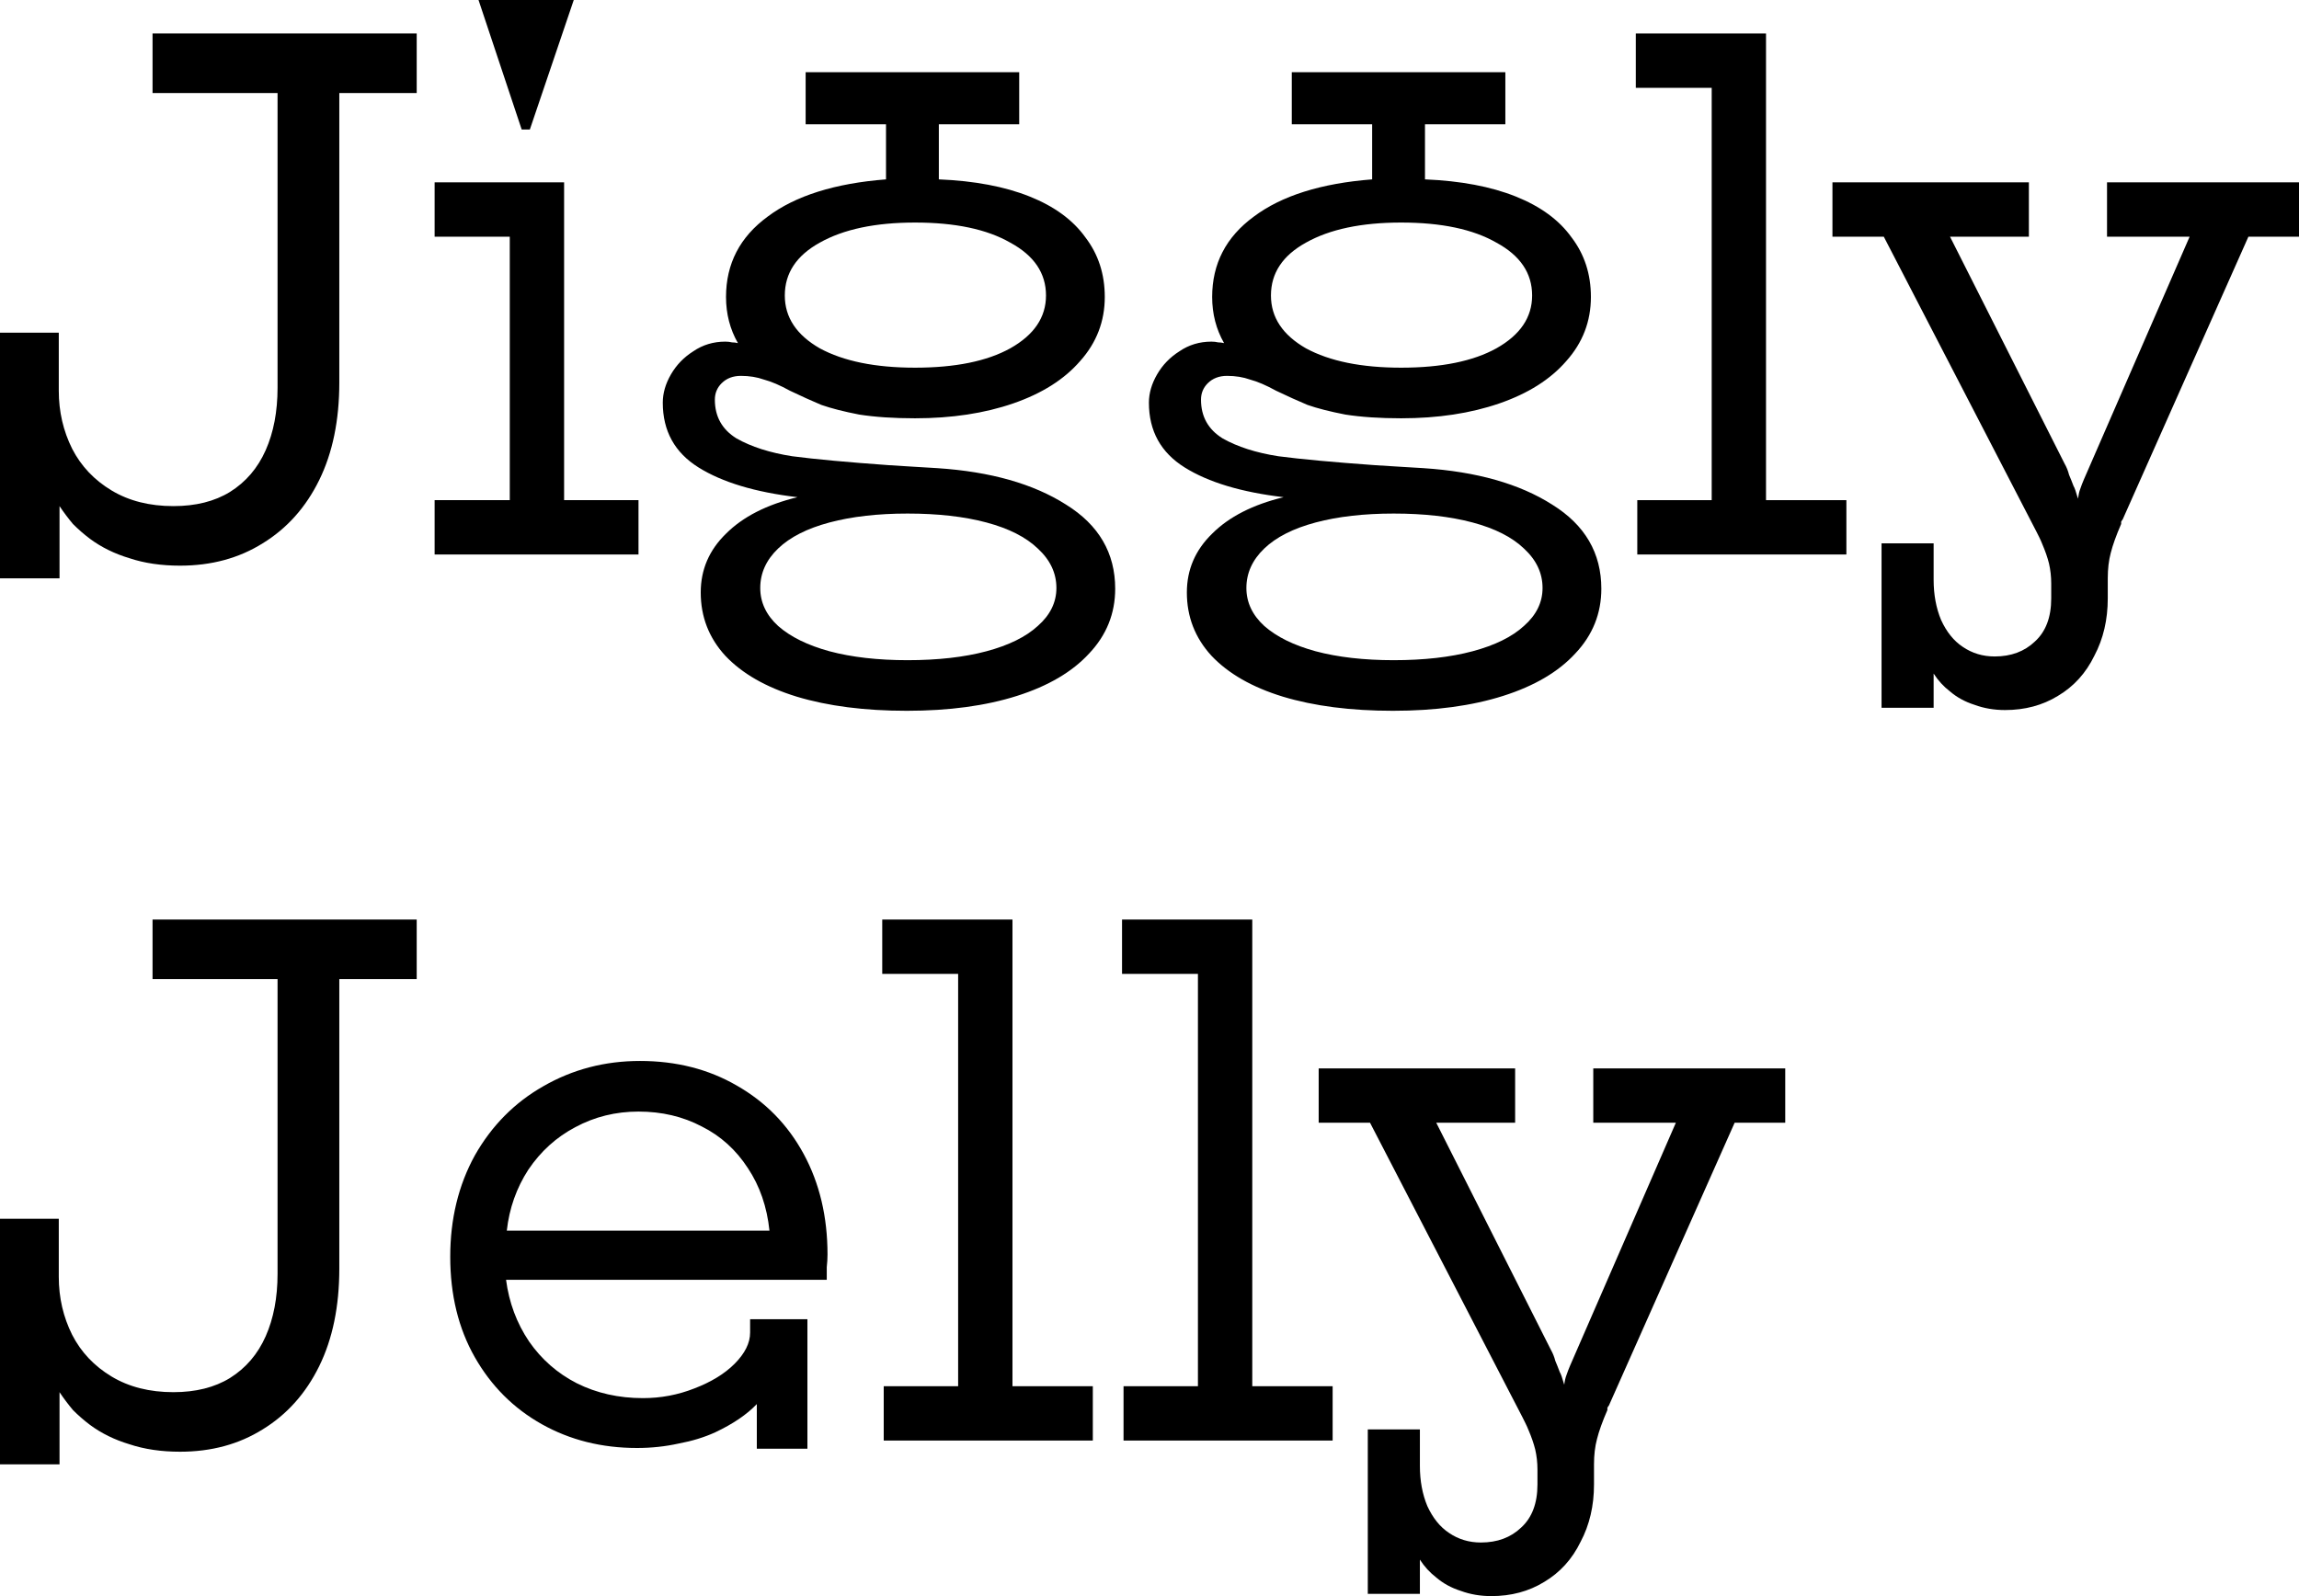 <svg width="144" height="100" viewBox="0 0 144 100" fill="none" xmlns="http://www.w3.org/2000/svg">
<g clip-path="url(#clip0_51_104)">
<path d="M0 20.844H3.682V24.482C3.682 25.787 3.962 27 4.521 28.119C5.08 29.207 5.904 30.077 6.991 30.73C8.079 31.383 9.368 31.709 10.86 31.709C12.258 31.709 13.439 31.414 14.402 30.823C15.396 30.202 16.142 29.331 16.639 28.212C17.136 27.093 17.385 25.787 17.385 24.295V5.829H9.555V2.098H26.101V5.829H21.253V23.969C21.253 26.331 20.834 28.367 19.995 30.077C19.156 31.787 17.975 33.108 16.453 34.041C14.961 34.974 13.237 35.44 11.279 35.44C10.098 35.44 9.042 35.285 8.11 34.974C7.178 34.694 6.354 34.29 5.64 33.761C5.267 33.481 4.909 33.17 4.568 32.828C4.257 32.456 3.977 32.082 3.729 31.709V36.233H0V20.844Z" fill="black"/>
<path d="M27.223 31.336H31.93V14.829H27.223V11.425H35.333V31.336H39.993V34.74H27.223V31.336ZM29.973 0H35.938L33.188 8.114H32.676L29.973 0Z" fill="black"/>
<path d="M56.801 44.533C54.16 44.533 51.86 44.238 49.903 43.647C47.977 43.056 46.485 42.202 45.428 41.082C44.403 39.963 43.891 38.642 43.891 37.119C43.891 35.689 44.419 34.461 45.475 33.435C46.532 32.378 48.023 31.616 49.95 31.15C47.308 30.839 45.242 30.217 43.751 29.285C42.259 28.352 41.514 27 41.514 25.228C41.514 24.637 41.684 24.046 42.026 23.456C42.368 22.865 42.834 22.383 43.424 22.01C44.015 21.606 44.683 21.404 45.428 21.404C45.584 21.404 45.724 21.419 45.848 21.451C45.972 21.451 46.097 21.466 46.221 21.497C45.724 20.627 45.475 19.663 45.475 18.606C45.475 16.523 46.345 14.844 48.085 13.57C49.825 12.264 52.295 11.487 55.496 11.238V7.787H50.462V4.523H63.839V7.787H58.805V11.238C61.042 11.331 62.938 11.689 64.491 12.311C66.045 12.932 67.21 13.787 67.987 14.875C68.795 15.932 69.199 17.176 69.199 18.606C69.199 20.129 68.686 21.466 67.66 22.616C66.666 23.767 65.268 24.652 63.466 25.274C61.664 25.896 59.613 26.207 57.314 26.207C55.977 26.207 54.812 26.129 53.818 25.974C52.855 25.787 52.062 25.585 51.441 25.367C50.851 25.119 50.198 24.823 49.483 24.482C48.862 24.14 48.318 23.906 47.852 23.782C47.417 23.627 46.935 23.549 46.407 23.549C45.91 23.549 45.506 23.704 45.196 24.015C44.916 24.295 44.776 24.637 44.776 25.041C44.776 26.098 45.227 26.906 46.128 27.466C47.06 27.994 48.225 28.367 49.623 28.585C51.053 28.772 53.072 28.958 55.682 29.145C56.179 29.176 56.677 29.207 57.174 29.238C57.671 29.269 58.184 29.3 58.712 29.331C62.036 29.549 64.724 30.31 66.775 31.616C68.826 32.891 69.851 34.647 69.851 36.886C69.851 38.44 69.307 39.792 68.22 40.942C67.163 42.093 65.656 42.979 63.699 43.6C61.741 44.222 59.442 44.533 56.801 44.533ZM56.847 41.362C58.743 41.362 60.39 41.176 61.788 40.803C63.186 40.429 64.258 39.901 65.004 39.217C65.781 38.533 66.169 37.74 66.169 36.839C66.169 35.906 65.781 35.082 65.004 34.367C64.258 33.652 63.186 33.108 61.788 32.735C60.39 32.362 58.743 32.176 56.847 32.176C54.983 32.176 53.352 32.362 51.954 32.735C50.555 33.108 49.483 33.652 48.738 34.367C47.992 35.082 47.619 35.906 47.619 36.839C47.619 37.74 47.992 38.533 48.738 39.217C49.514 39.901 50.587 40.429 51.954 40.803C53.352 41.176 54.983 41.362 56.847 41.362ZM57.314 23.036C59.83 23.036 61.819 22.632 63.279 21.823C64.771 20.984 65.517 19.881 65.517 18.513C65.517 17.114 64.771 16.01 63.279 15.202C61.819 14.363 59.83 13.943 57.314 13.943C54.828 13.943 52.839 14.363 51.348 15.202C49.887 16.01 49.157 17.114 49.157 18.513C49.157 19.881 49.887 20.984 51.348 21.823C52.839 22.632 54.828 23.036 57.314 23.036Z" fill="black"/>
<path d="M87.251 44.533C84.61 44.533 82.31 44.238 80.353 43.647C78.426 43.056 76.935 42.202 75.879 41.082C74.853 39.963 74.34 38.642 74.34 37.119C74.34 35.689 74.869 34.461 75.925 33.435C76.981 32.378 78.473 31.616 80.399 31.15C77.758 30.839 75.692 30.217 74.201 29.285C72.709 28.352 71.963 27 71.963 25.228C71.963 24.637 72.134 24.046 72.476 23.456C72.818 22.865 73.284 22.383 73.874 22.01C74.465 21.606 75.133 21.404 75.879 21.404C76.034 21.404 76.174 21.419 76.298 21.451C76.422 21.451 76.546 21.466 76.671 21.497C76.174 20.627 75.925 19.663 75.925 18.606C75.925 16.523 76.795 14.844 78.535 13.57C80.275 12.264 82.745 11.487 85.946 11.238V7.787H80.912V4.523H94.289V7.787H89.255V11.238C91.492 11.331 93.388 11.689 94.941 12.311C96.495 12.932 97.66 13.787 98.437 14.875C99.245 15.932 99.648 17.176 99.648 18.606C99.648 20.129 99.136 21.466 98.111 22.616C97.116 23.767 95.718 24.652 93.916 25.274C92.114 25.896 90.063 26.207 87.763 26.207C86.427 26.207 85.262 26.129 84.268 25.974C83.305 25.787 82.512 25.585 81.891 25.367C81.3 25.119 80.648 24.823 79.933 24.482C79.312 24.14 78.768 23.906 78.302 23.782C77.867 23.627 77.385 23.549 76.857 23.549C76.36 23.549 75.956 23.704 75.645 24.015C75.366 24.295 75.226 24.637 75.226 25.041C75.226 26.098 75.677 26.906 76.578 27.466C77.51 27.994 78.675 28.367 80.073 28.585C81.502 28.772 83.522 28.958 86.132 29.145C86.629 29.176 87.126 29.207 87.624 29.238C88.121 29.269 88.633 29.3 89.162 29.331C92.486 29.549 95.174 30.31 97.225 31.616C99.276 32.891 100.301 34.647 100.301 36.886C100.301 38.44 99.757 39.792 98.67 40.942C97.613 42.093 96.106 42.979 94.149 43.6C92.191 44.222 89.892 44.533 87.251 44.533ZM87.297 41.362C89.193 41.362 90.84 41.176 92.238 40.803C93.636 40.429 94.708 39.901 95.454 39.217C96.231 38.533 96.619 37.74 96.619 36.839C96.619 35.906 96.231 35.082 95.454 34.367C94.708 33.652 93.636 33.108 92.238 32.735C90.84 32.362 89.193 32.176 87.297 32.176C85.433 32.176 83.802 32.362 82.404 32.735C81.005 33.108 79.933 33.652 79.188 34.367C78.442 35.082 78.069 35.906 78.069 36.839C78.069 37.74 78.442 38.533 79.188 39.217C79.964 39.901 81.036 40.429 82.404 40.803C83.802 41.176 85.433 41.362 87.297 41.362ZM87.763 23.036C90.28 23.036 92.269 22.632 93.729 21.823C95.221 20.984 95.966 19.881 95.966 18.513C95.966 17.114 95.221 16.01 93.729 15.202C92.269 14.363 90.28 13.943 87.763 13.943C85.278 13.943 83.289 14.363 81.798 15.202C80.337 16.01 79.607 17.114 79.607 18.513C79.607 19.881 80.337 20.984 81.798 21.823C83.289 22.632 85.278 23.036 87.763 23.036Z" fill="black"/>
<path d="M102.553 31.336H107.214V5.503H102.46V2.098H110.616V31.336H115.65V34.74H102.553V31.336Z" fill="black"/>
<path d="M117.853 34.041H121.115V36.326C121.115 37.258 121.271 38.098 121.582 38.844C121.923 39.59 122.374 40.15 122.933 40.523C123.524 40.927 124.192 41.129 124.937 41.129C125.963 41.129 126.802 40.818 127.454 40.196C128.138 39.575 128.48 38.673 128.48 37.492V36.559C128.48 36.124 128.433 35.704 128.34 35.3C128.247 34.927 128.107 34.523 127.92 34.088C127.858 33.932 127.796 33.792 127.734 33.668C127.672 33.544 127.61 33.419 127.547 33.295L117.993 14.829H114.777V11.425H127.081V14.829H122.141L129.318 29.051C129.443 29.269 129.536 29.502 129.598 29.751C129.691 29.968 129.785 30.202 129.878 30.45C129.94 30.544 130.033 30.808 130.157 31.243C130.189 30.994 130.235 30.792 130.297 30.637C130.359 30.45 130.437 30.248 130.53 30.031L137.149 14.829H131.975V11.425H144V14.829H140.831L132.954 32.549C132.923 32.58 132.892 32.627 132.861 32.689C132.861 32.72 132.861 32.766 132.861 32.828C132.55 33.544 132.332 34.15 132.208 34.647C132.084 35.114 132.022 35.642 132.022 36.233V37.492C132.022 38.828 131.742 40.025 131.183 41.082C130.655 42.17 129.893 43.01 128.899 43.6C127.936 44.191 126.833 44.486 125.59 44.486C124.906 44.486 124.269 44.378 123.679 44.16C123.089 43.973 122.576 43.694 122.141 43.321C121.737 43.01 121.395 42.637 121.115 42.202V44.346H117.853V34.041Z" fill="black"/>
<path d="M0 76.358H3.682V79.995C3.682 81.301 3.962 82.513 4.521 83.632C5.08 84.72 5.904 85.591 6.991 86.244C8.079 86.897 9.368 87.223 10.86 87.223C12.258 87.223 13.439 86.928 14.402 86.337C15.396 85.715 16.142 84.845 16.639 83.726C17.136 82.606 17.385 81.301 17.385 79.809V61.343H9.555V57.612H26.101V61.343H21.253V79.482C21.253 81.845 20.834 83.881 19.995 85.591C19.156 87.301 17.975 88.622 16.453 89.555C14.961 90.487 13.237 90.954 11.279 90.954C10.098 90.954 9.042 90.798 8.11 90.487C7.178 90.207 6.354 89.803 5.64 89.275C5.267 88.995 4.909 88.684 4.568 88.342C4.257 87.969 3.977 87.596 3.729 87.223V91.746H0V76.358Z" fill="black"/>
<path d="M47.404 87.969C46.782 88.622 45.913 89.213 44.794 89.741C44.11 90.052 43.349 90.285 42.51 90.441C41.671 90.627 40.801 90.72 39.9 90.72C37.694 90.72 35.705 90.223 33.934 89.228C32.163 88.233 30.765 86.834 29.739 85.031C28.714 83.228 28.201 81.13 28.201 78.736C28.201 76.373 28.714 74.26 29.739 72.394C30.796 70.529 32.225 69.083 34.027 68.058C35.861 67.001 37.88 66.472 40.087 66.472C42.355 66.472 44.374 66.985 46.145 68.011C47.948 69.037 49.346 70.467 50.34 72.301C51.334 74.135 51.832 76.234 51.832 78.596C51.832 78.845 51.816 79.109 51.785 79.389C51.785 79.669 51.785 79.933 51.785 80.182H31.697C31.884 81.612 32.365 82.902 33.142 84.052C33.919 85.171 34.913 86.042 36.125 86.663C37.368 87.285 38.75 87.596 40.273 87.596C41.392 87.596 42.464 87.394 43.489 86.99C44.545 86.586 45.384 86.073 46.006 85.451C46.658 84.798 46.984 84.145 46.984 83.493V82.653H50.573V90.767H47.404V87.969ZM48.196 77.104C48.041 75.612 47.59 74.306 46.845 73.187C46.099 72.037 45.136 71.166 43.955 70.576C42.774 69.954 41.454 69.643 39.993 69.643C38.564 69.643 37.243 69.969 36.032 70.622C34.851 71.244 33.872 72.13 33.095 73.28C32.35 74.43 31.899 75.705 31.744 77.104H48.196Z" fill="black"/>
<path d="M55.353 86.85H60.014V61.016H55.26V57.612H63.417V86.85H68.45V90.254H55.353V86.85Z" fill="black"/>
<path d="M70.374 86.85H75.034V61.016H70.28V57.612H78.437V86.85H83.471V90.254H70.374V86.85Z" fill="black"/>
<path d="M85.673 89.555H88.936V91.84C88.936 92.772 89.091 93.612 89.402 94.358C89.744 95.104 90.194 95.663 90.754 96.036C91.344 96.441 92.012 96.642 92.758 96.642C93.783 96.642 94.622 96.332 95.275 95.71C95.958 95.088 96.3 94.187 96.3 93.005V92.073C96.3 91.637 96.253 91.218 96.16 90.814C96.067 90.441 95.927 90.036 95.741 89.601C95.679 89.446 95.616 89.306 95.554 89.181C95.492 89.057 95.43 88.933 95.368 88.808L85.813 70.342H82.597V66.938H94.902V70.342H89.961L97.139 84.565C97.263 84.783 97.356 85.016 97.419 85.264C97.512 85.482 97.605 85.715 97.698 85.964C97.76 86.057 97.854 86.321 97.978 86.757C98.009 86.508 98.056 86.306 98.118 86.15C98.18 85.964 98.258 85.762 98.351 85.544L104.969 70.342H99.796V66.938H111.82V70.342H108.651L100.774 88.062C100.743 88.093 100.712 88.14 100.681 88.202C100.681 88.233 100.681 88.28 100.681 88.342C100.37 89.057 100.153 89.663 100.029 90.161C99.904 90.627 99.842 91.156 99.842 91.746V93.005C99.842 94.342 99.563 95.539 99.003 96.596C98.475 97.684 97.714 98.523 96.719 99.114C95.756 99.705 94.653 100 93.41 100C92.727 100 92.09 99.891 91.499 99.674C90.909 99.487 90.396 99.207 89.961 98.834C89.557 98.523 89.216 98.15 88.936 97.715V99.86H85.673V89.555Z" fill="black"/>
</g>
<defs>
<clipPath id="clip0_51_104">
<rect width="144" height="100" fill="white"/>
</clipPath>
</defs>
</svg>
